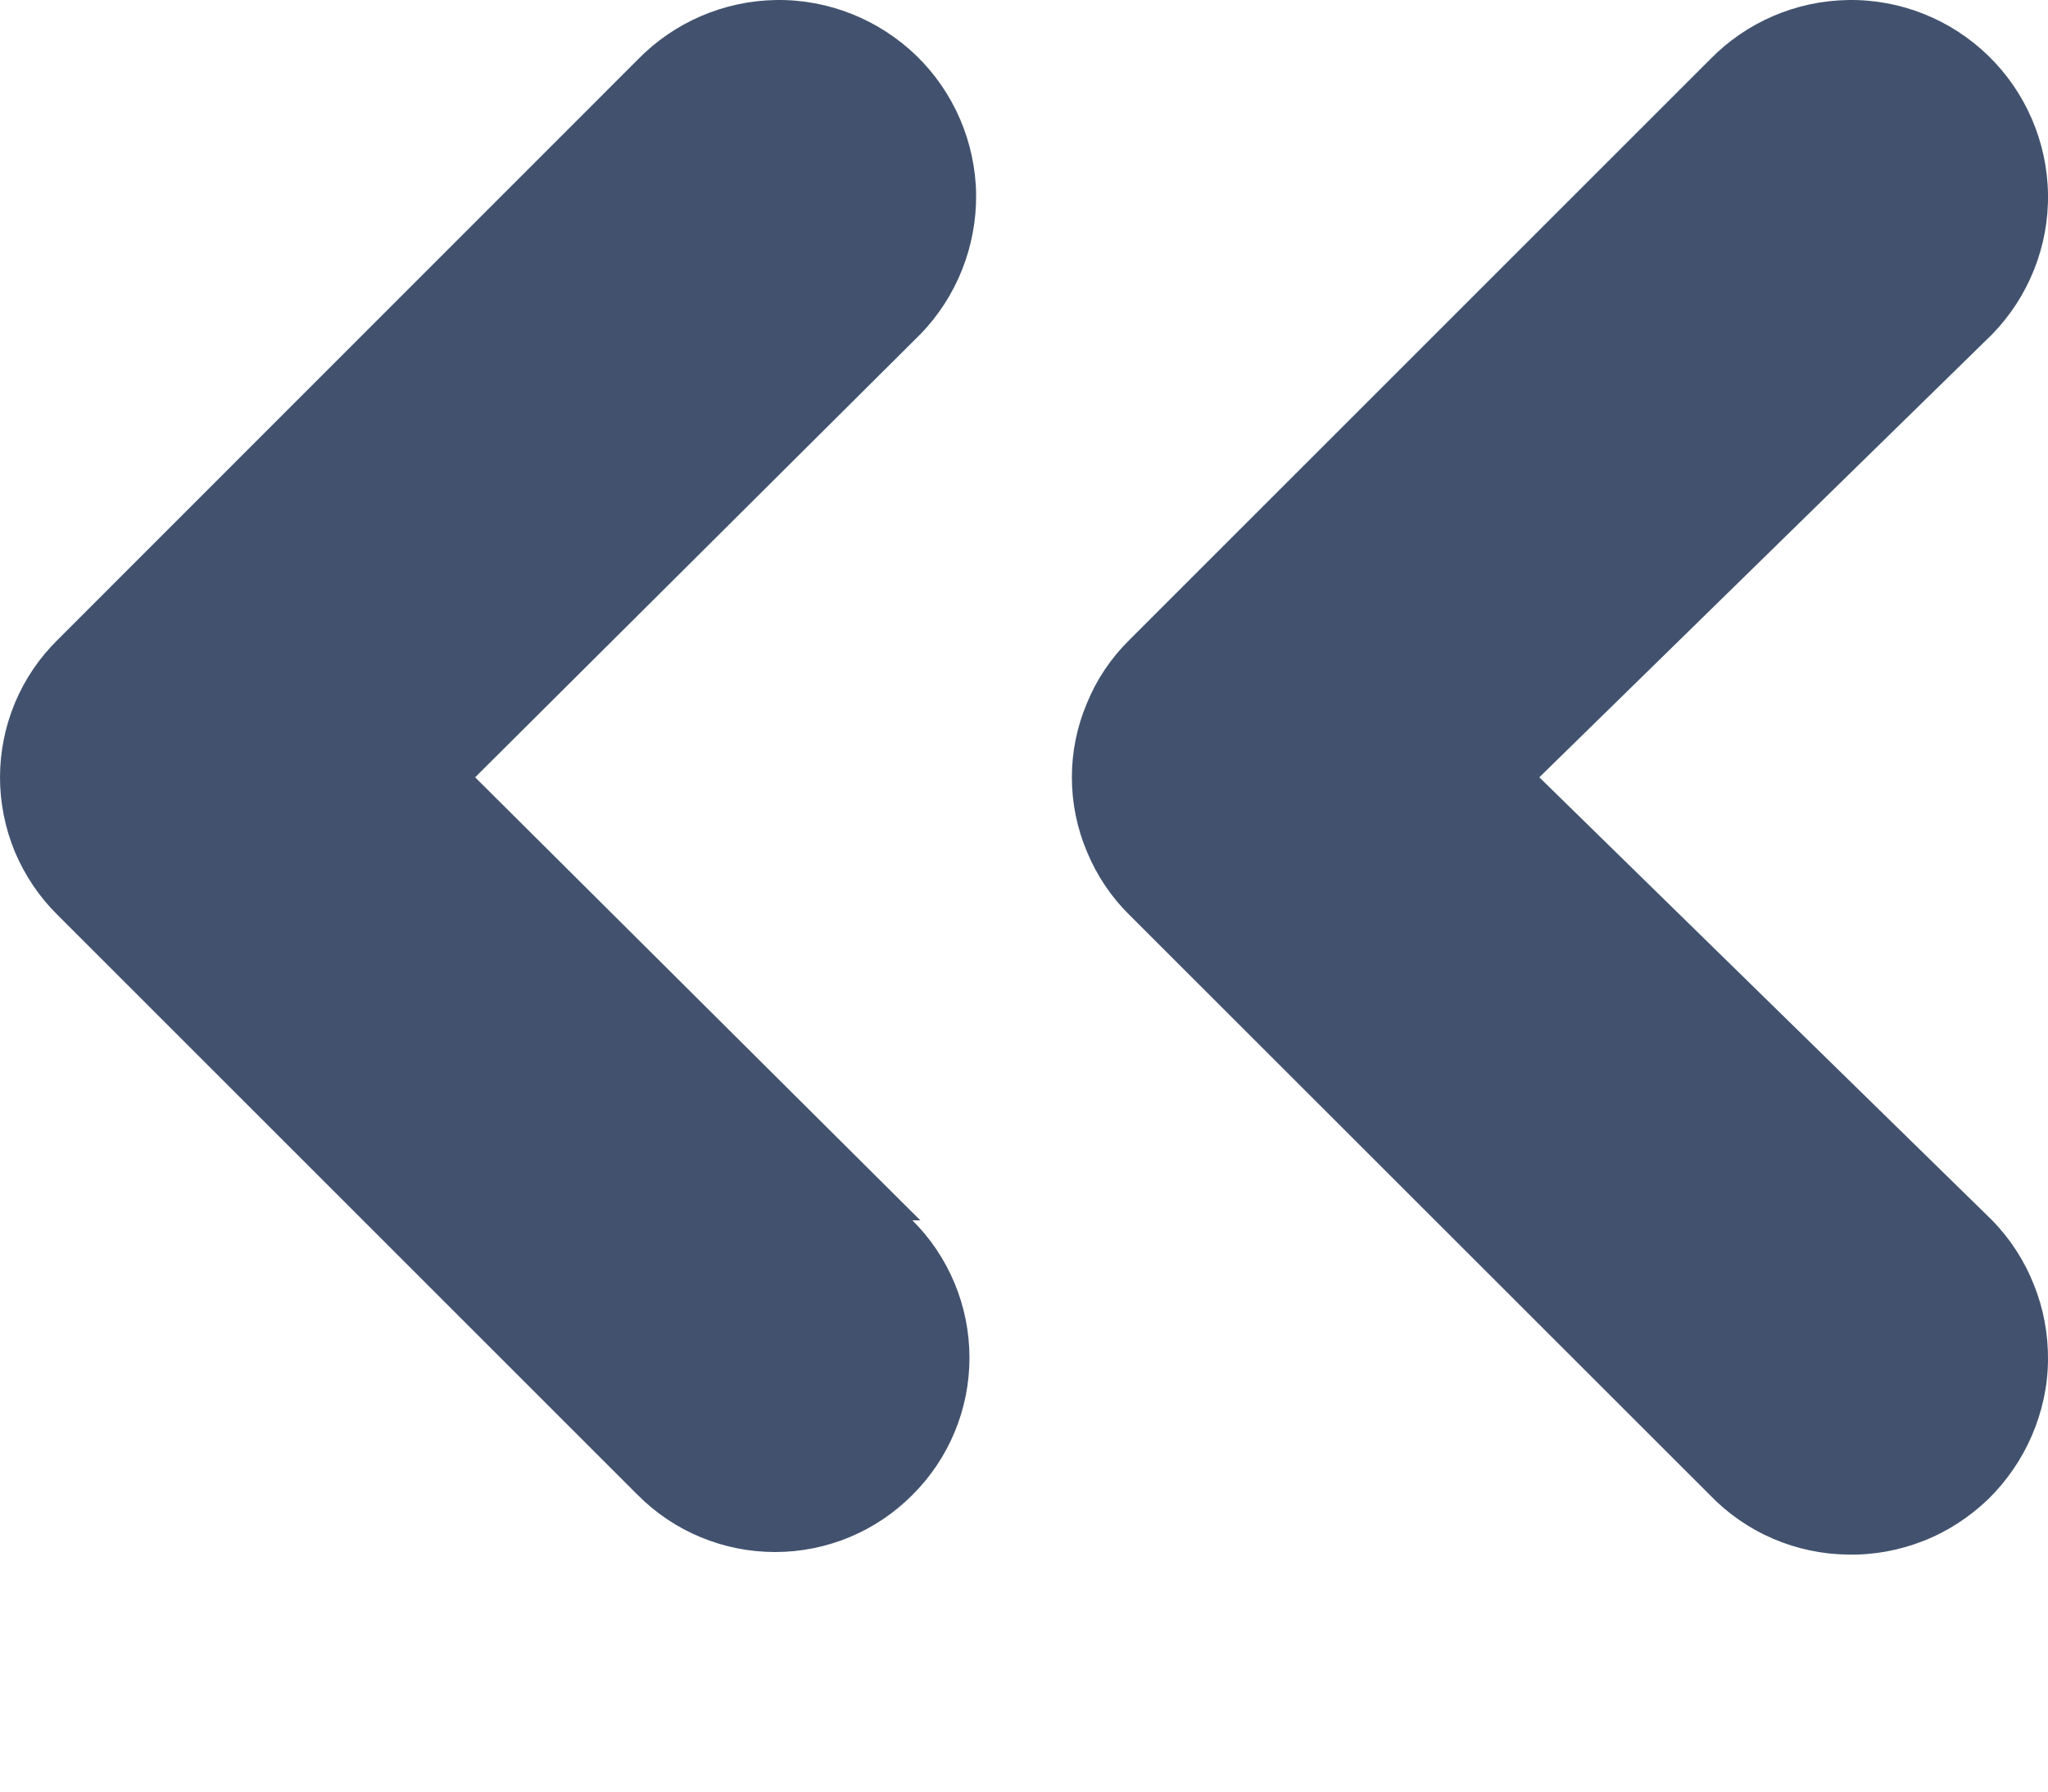 <svg width="8" height="7" viewBox="0 0 8 7" fill="none" xmlns="http://www.w3.org/2000/svg">
<path d="M4.411 2.501C4.34 2.571 4.284 2.654 4.246 2.747C4.207 2.839 4.187 2.937 4.187 3.037C4.187 3.137 4.207 3.236 4.246 3.328C4.284 3.42 4.34 3.504 4.411 3.574L6.679 5.841C6.749 5.914 6.833 5.972 6.926 6.012C7.019 6.052 7.119 6.073 7.22 6.074C7.321 6.076 7.421 6.057 7.515 6.02C7.609 5.983 7.694 5.927 7.767 5.857C7.839 5.786 7.897 5.702 7.937 5.609C7.977 5.516 7.999 5.417 8 5.315C8.001 5.214 7.983 5.114 7.945 5.02C7.908 4.926 7.853 4.841 7.782 4.768L6.013 3.037L7.782 1.306C7.924 1.16 8.003 0.963 8 0.759C7.997 0.555 7.913 0.36 7.767 0.218C7.621 0.076 7.424 -0.003 7.22 7.42903e-05C7.015 0.003 6.821 0.087 6.679 0.233L4.411 2.501ZM3.595 4.768L1.856 3.037L3.595 1.306C3.737 1.16 3.815 0.963 3.813 0.759C3.81 0.555 3.726 0.36 3.58 0.218C3.433 0.076 3.236 -0.003 3.032 7.41072e-05C2.828 0.003 2.633 0.087 2.491 0.233L0.224 2.501C0.153 2.571 0.097 2.654 0.058 2.747C0.02 2.839 -1.28401e-07 2.937 -1.32762e-07 3.037C-1.37124e-07 3.137 0.02 3.236 0.058 3.328C0.097 3.42 0.153 3.504 0.224 3.574L2.491 5.841C2.633 5.984 2.826 6.064 3.028 6.064C3.229 6.064 3.422 5.984 3.564 5.841C3.707 5.699 3.787 5.506 3.787 5.305C3.787 5.104 3.707 4.91 3.564 4.768L3.595 4.768Z" fill="#42526E"/>
</svg>
